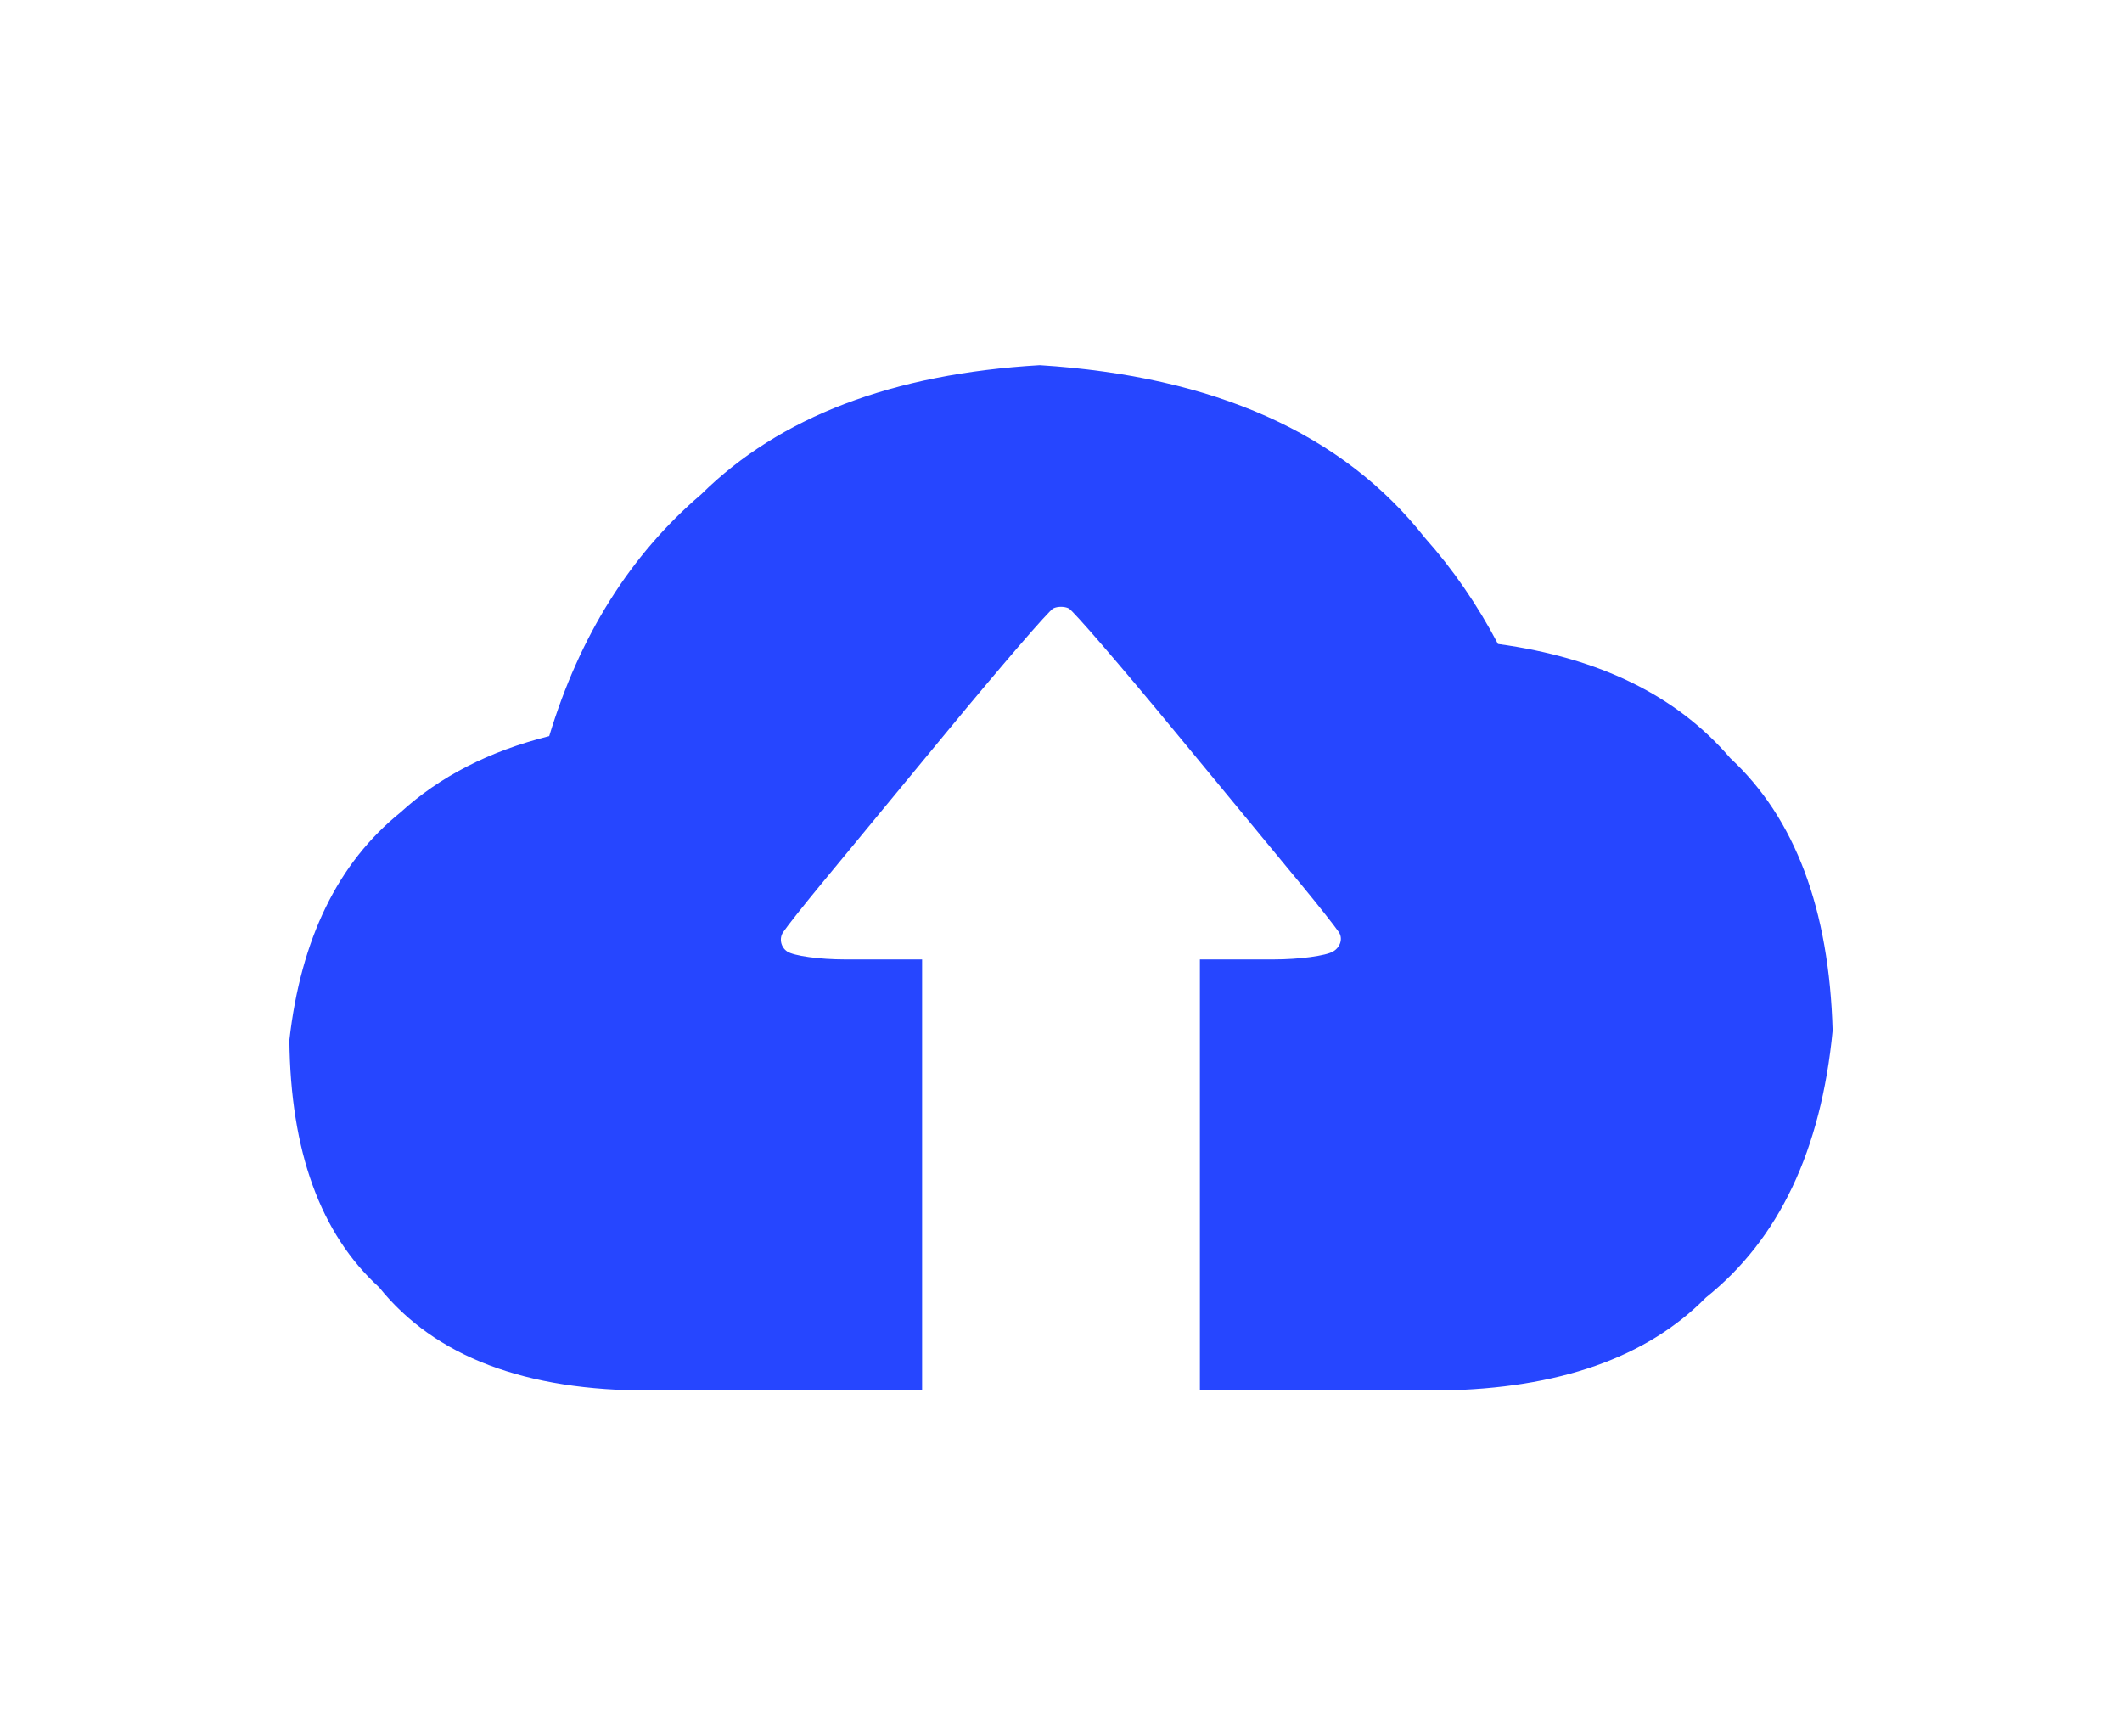 <svg xmlns="http://www.w3.org/2000/svg" xmlns:xlink="http://www.w3.org/1999/xlink" style="isolation:isolate" viewBox="0 0 220 180" width="220" height="180"><g><rect x="0" y="0" width="220" height="180" transform="matrix(1,0,0,1,0,0)" fill="none"/><path d=" M 107.797 37.857 Q 134.98 39.571 147.715 55.734 Q 152.1 60.657 155.305 66.756 Q 171.11 68.91 179.388 78.592 Q 189.469 87.94 190 106.836 Q 188.207 125.452 176.858 134.51 Q 167.668 143.851 149.429 144.143 L 124.4 144.143 L 124.4 99.457 L 132.05 99.457 C 134.699 99.457 137.467 99.085 138.225 98.625 L 138.225 98.625 C 138.984 98.166 139.242 97.269 138.8 96.622 L 138.8 96.622 C 138.359 95.975 136.632 93.79 134.945 91.748 L 121.784 75.799 C 116.163 68.986 111.242 63.282 110.8 63.066 L 110.8 63.066 C 110.358 62.849 109.642 62.849 109.2 63.066 L 109.2 63.066 C 108.758 63.282 103.837 68.986 98.216 75.799 L 85.055 91.748 C 83.369 93.79 81.641 95.975 81.2 96.622 L 81.2 96.622 C 80.759 97.269 80.938 98.166 81.6 98.625 L 81.6 98.625 C 82.262 99.085 84.95 99.457 87.599 99.457 L 95.6 99.457 L 95.6 144.143 L 67.47 144.143 Q 47.962 144.222 39.306 133.449 Q 30.175 125.111 30 107.817 Q 31.796 92.061 41.511 84.225 Q 47.609 78.649 56.939 76.306 Q 61.688 60.647 72.695 51.246 Q 84.888 39.194 107.797 37.857 Z " fill="rgb(38,70,255)"/></g></svg>